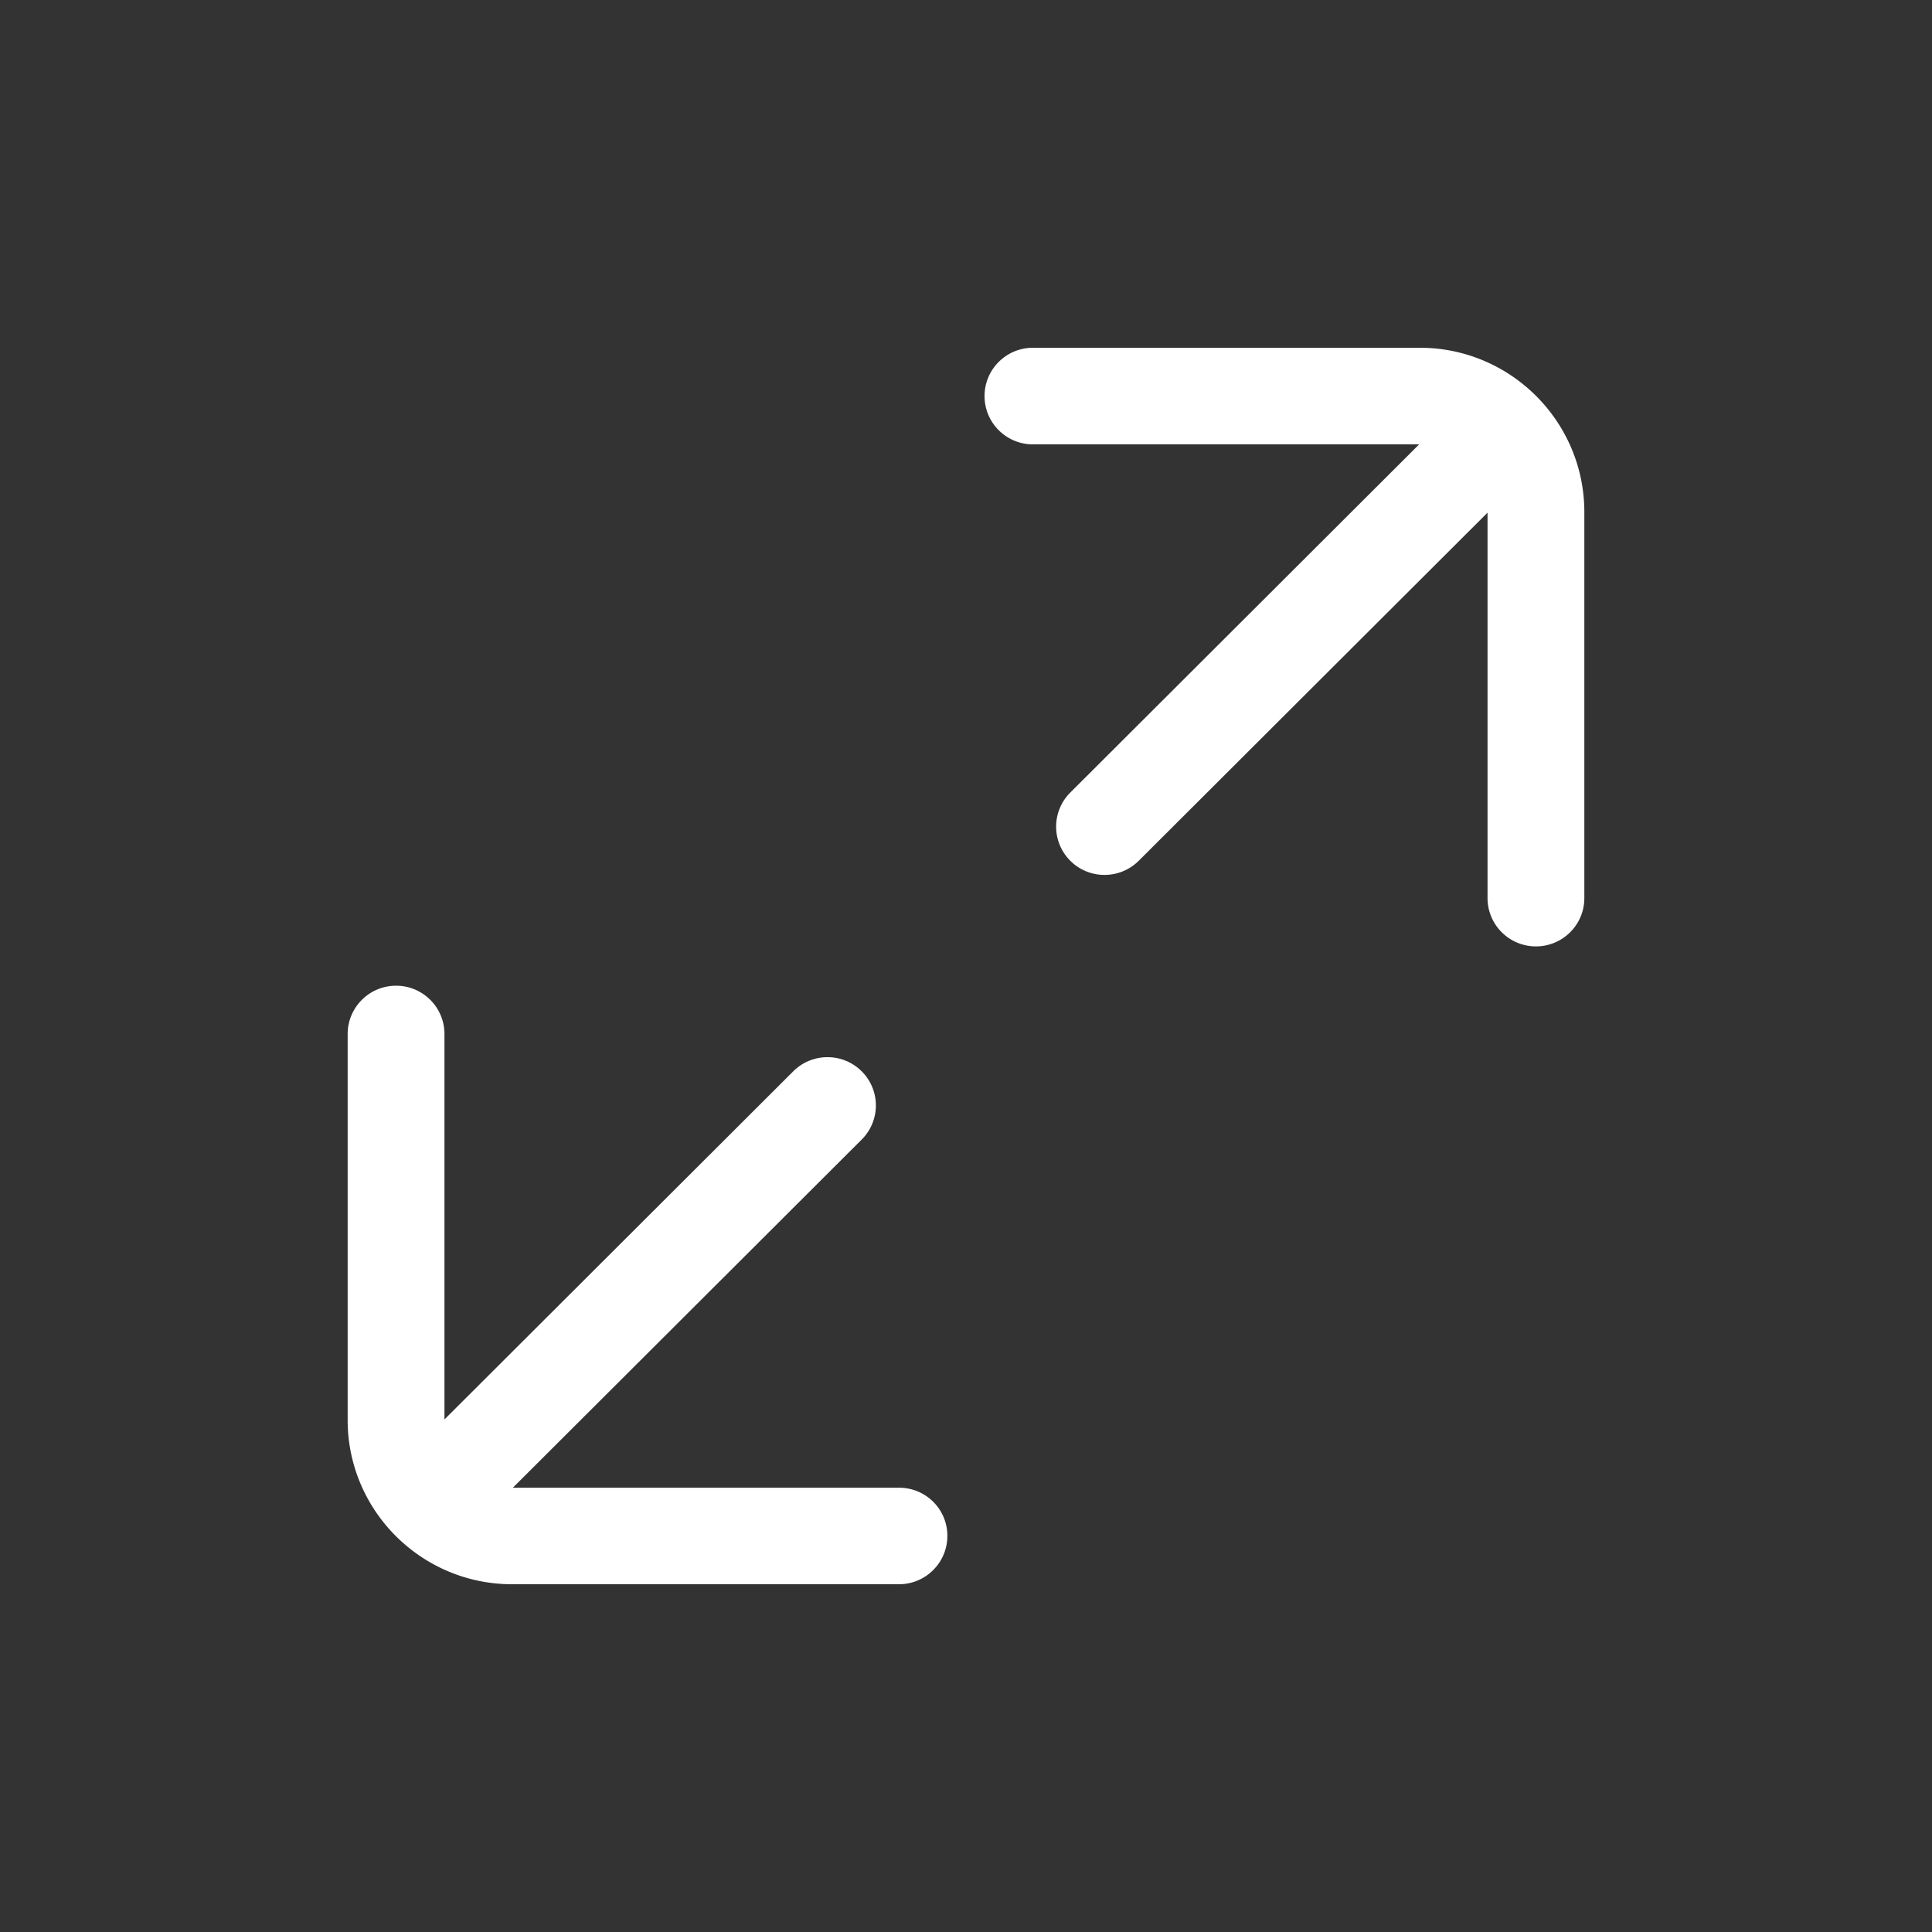 <?xml version="1.0" standalone="no"?><!DOCTYPE svg PUBLIC "-//W3C//DTD SVG 1.1//EN" "http://www.w3.org/Graphics/SVG/1.1/DTD/svg11.dtd"><svg t="1594948403859" class="icon" viewBox="0 0 1024 1024" version="1.1" xmlns="http://www.w3.org/2000/svg" p-id="1815" width="128" height="128" xmlns:xlink="http://www.w3.org/1999/xlink"><rect x="0" y="0" width="1024" height="1024" fill="#333333" stroke="none"/><defs><style type="text/css"></style></defs><path d="M752.538 184.32h-205.056c-14.182 0-25.651 11.469-25.651 25.6s11.469 25.6 25.651 25.6h204.698L567.296 420.045a25.523 25.523 0 0 0 0 36.198c5.018 5.018 11.571 7.475 18.125 7.475s13.107-2.509 18.125-7.475l184.883-184.525v204.288c0 14.131 11.469 25.6 25.651 25.6 14.182 0 25.651-11.469 25.651-25.6V271.309C839.68 223.334 800.563 184.32 752.538 184.32zM476.57 788.531H271.821l184.883-184.525a25.523 25.523 0 0 0 0-36.198c-9.984-9.984-26.214-9.984-36.25 0l-184.883 184.525v-204.288c0-14.131-11.469-25.6-25.651-25.6-14.131 0-25.651 11.469-25.651 25.6v204.646c0 47.974 39.117 86.989 87.142 86.989h205.056c14.131 0 25.651-11.469 25.651-25.6 0.051-14.131-11.418-25.549-25.549-25.549z" p-id="1816" fill="#ffffff"></path></svg>